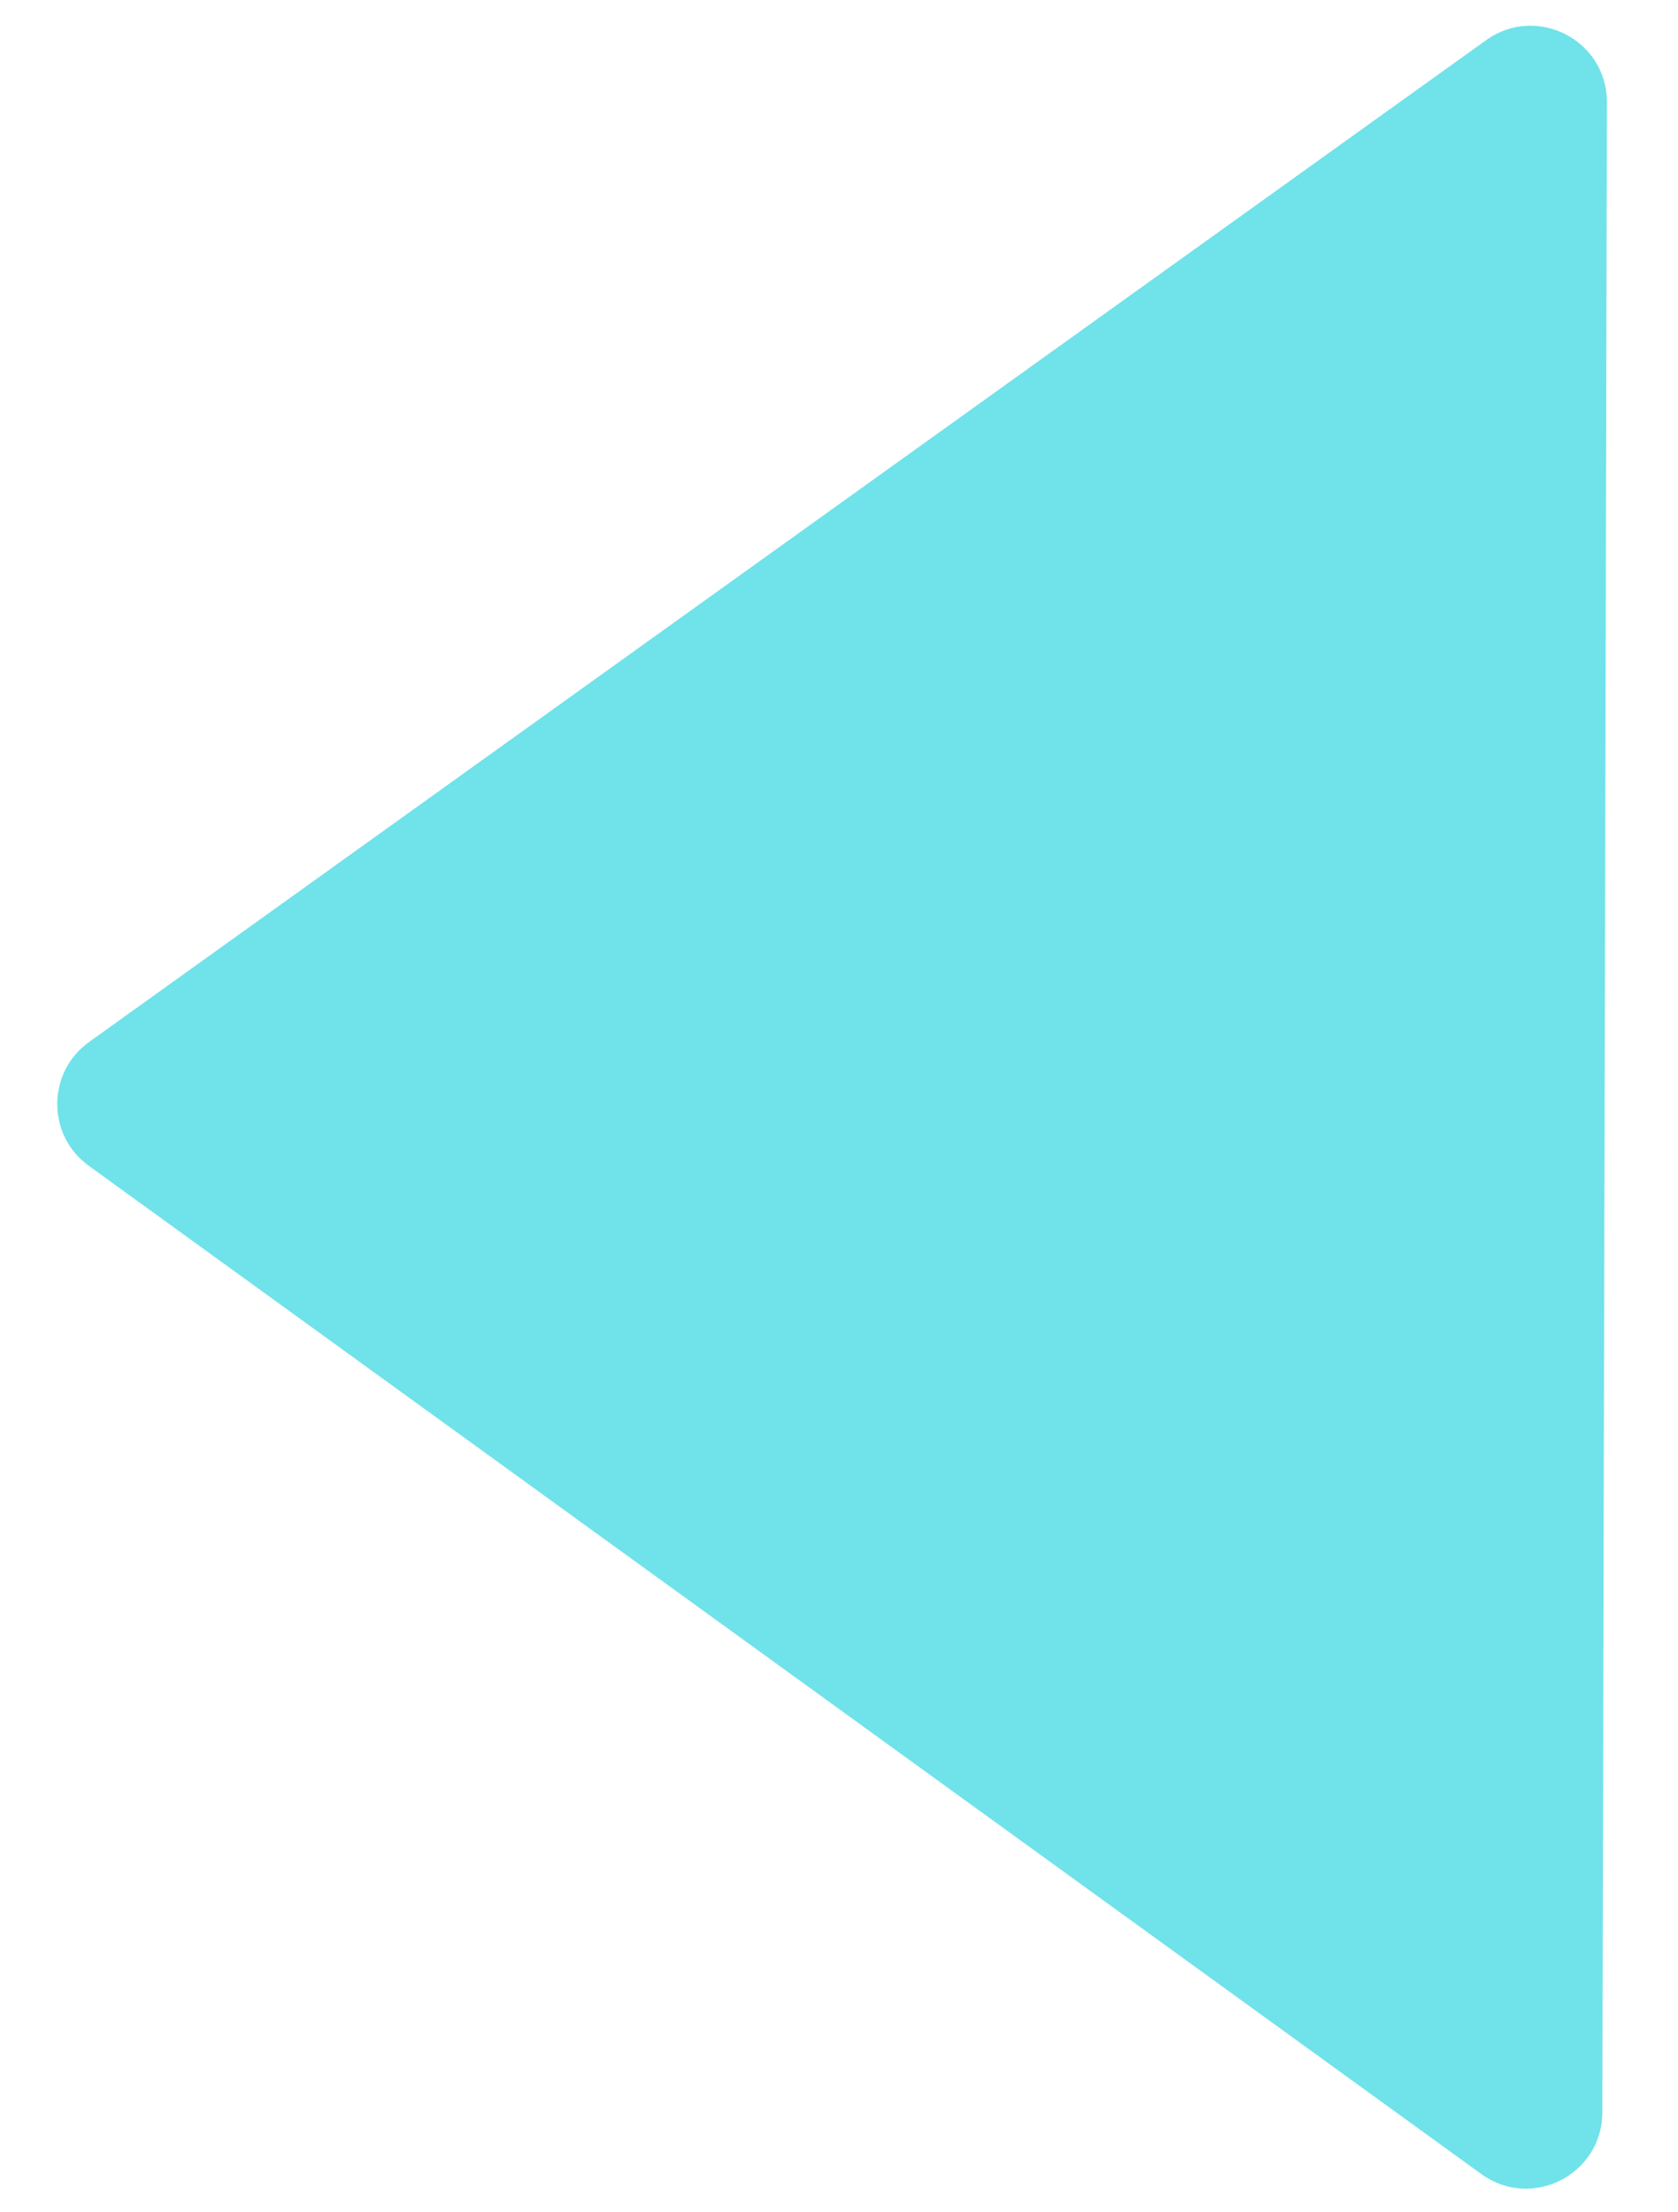 <svg width="22" height="29" viewBox="0 0 22 29" fill="none" xmlns="http://www.w3.org/2000/svg">
<path id="Polygon 1" d="M1.164 15.282C0.611 14.882 0.613 14.057 1.168 13.659L19.485 0.526C20.148 0.051 21.07 0.526 21.068 1.341L21.008 27.691C21.006 28.506 20.082 28.977 19.422 28.499L1.164 15.282Z" fill="#70E2EA"/>
</svg>
